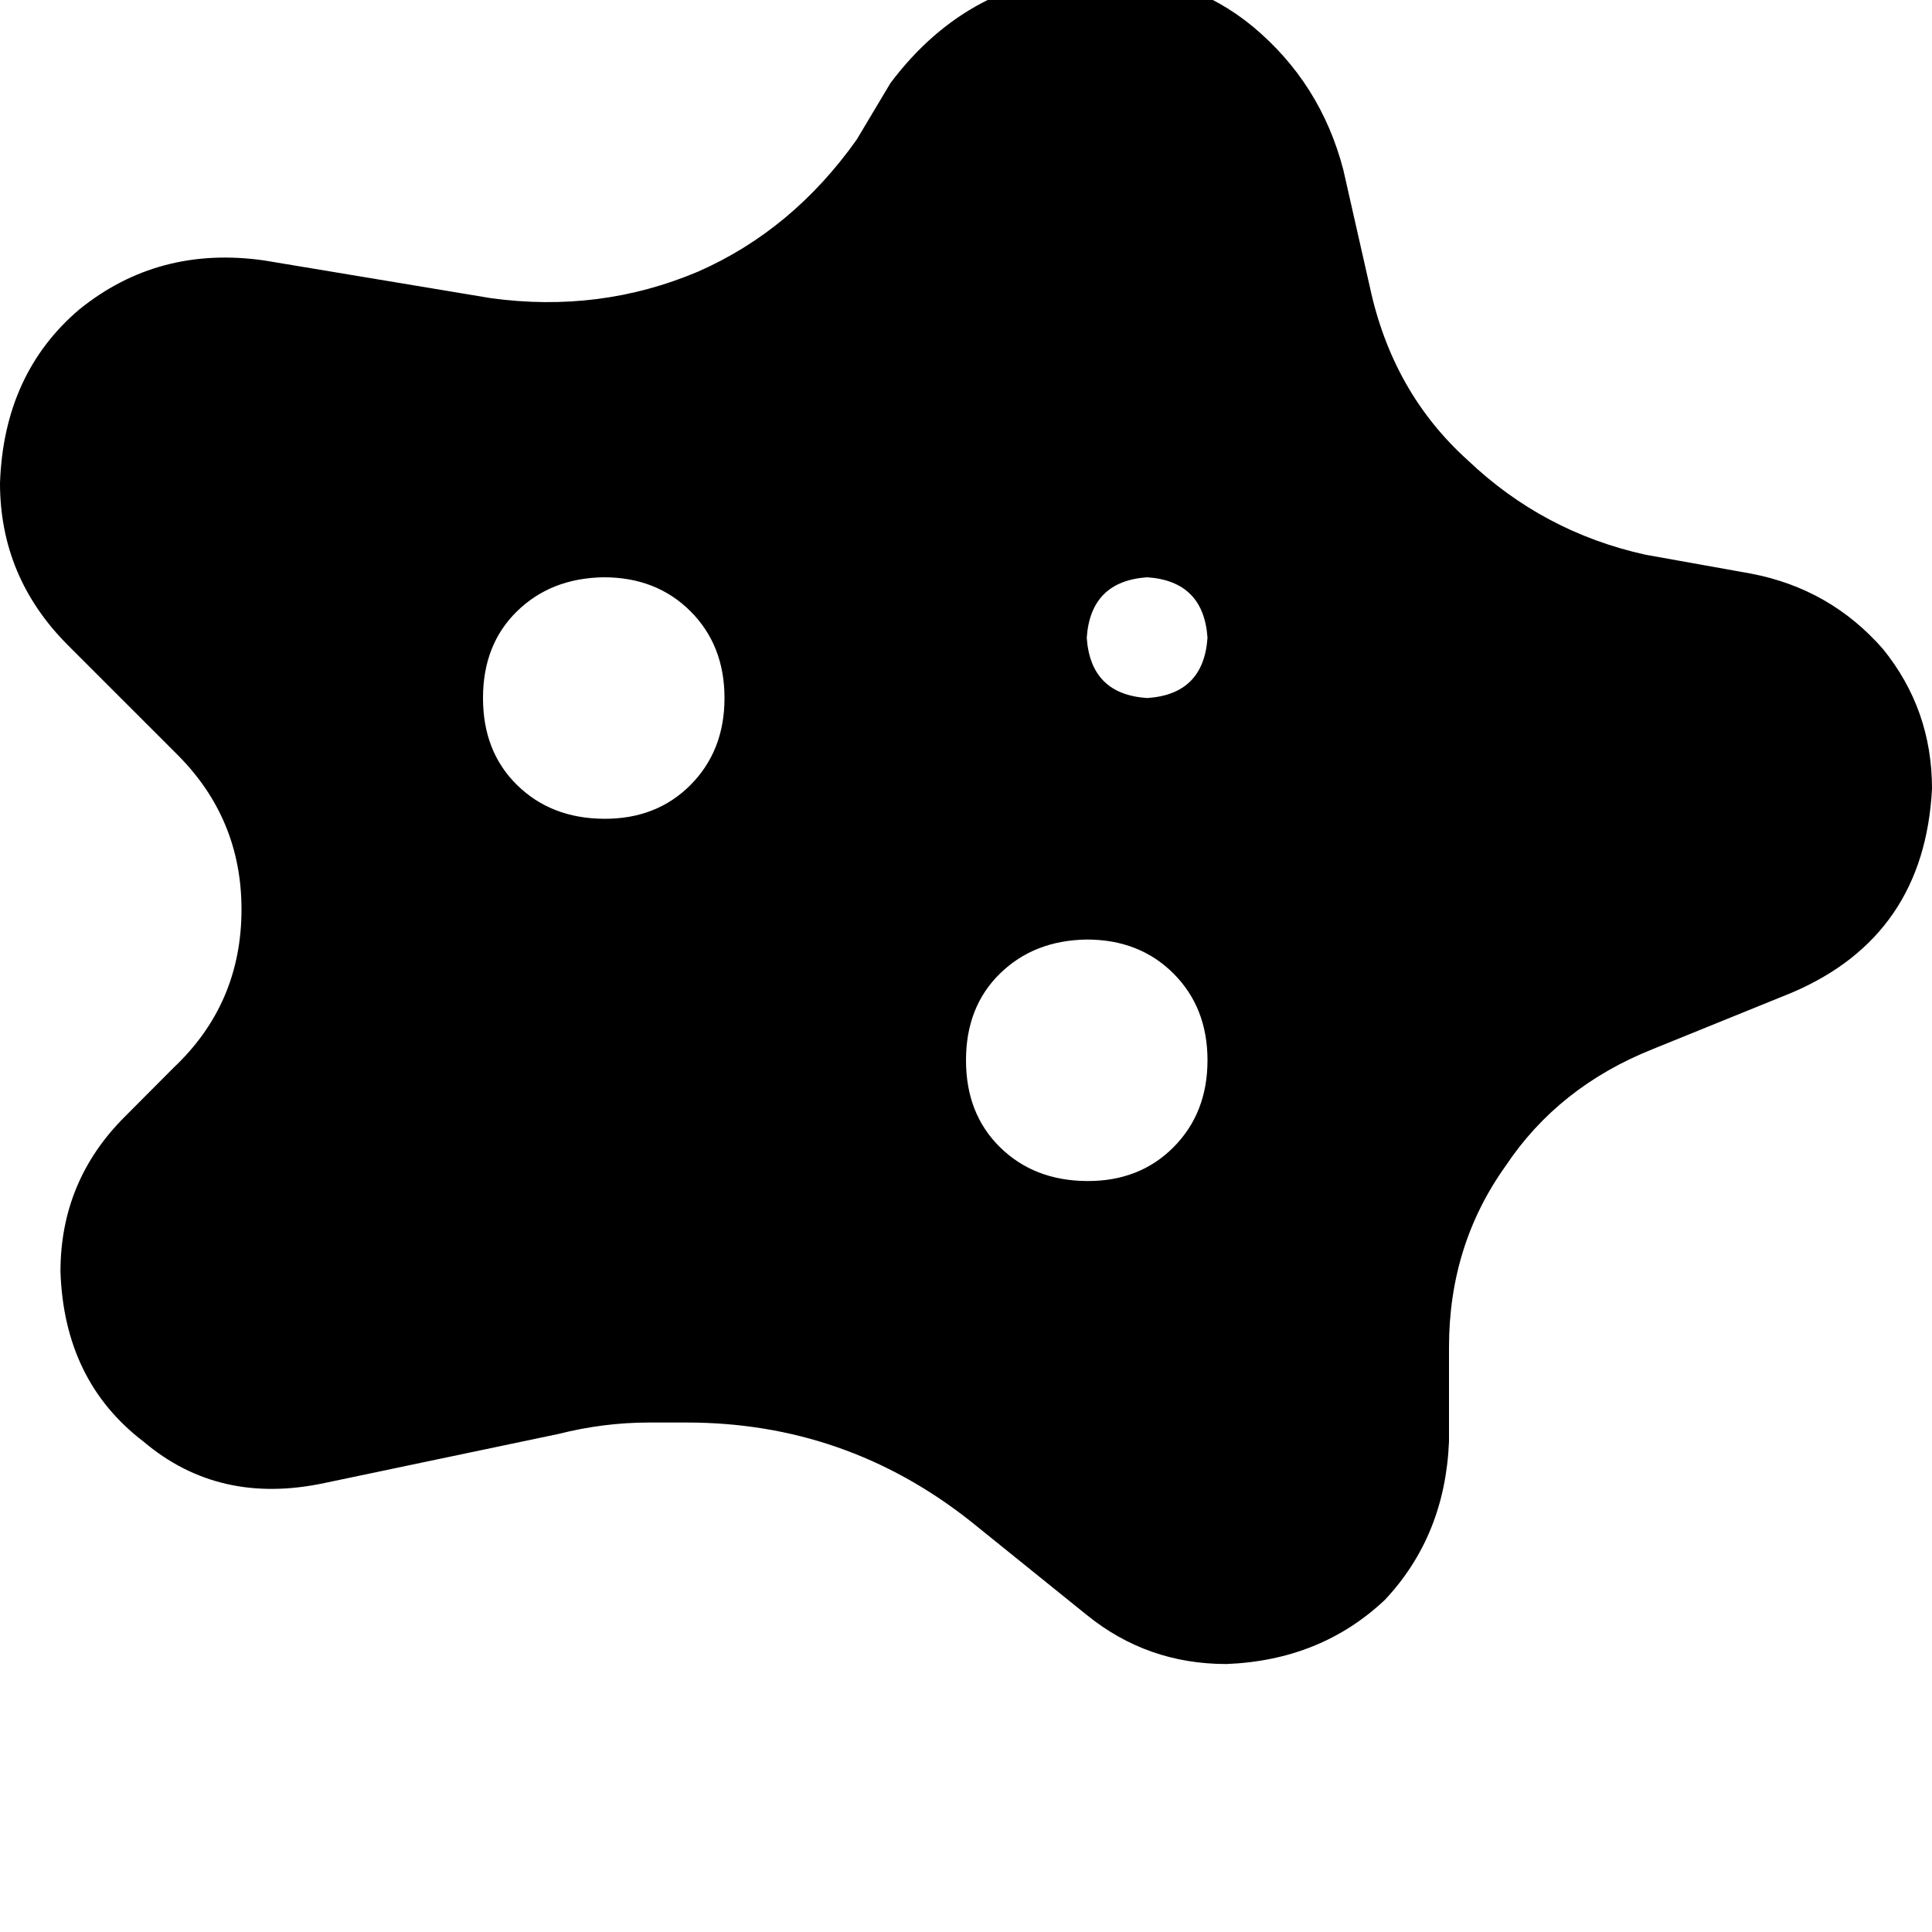 <svg height="1000" width="1000" xmlns="http://www.w3.org/2000/svg"><path d="M460.9 43l-17.5 29.3L460.9 43l-17.5 29.3q-33.2 46.8 -82.1 68.3 -50.8 21.5 -107.4 13.7L136.7 134.8Q82 127 41 160.2 2 193.4 0 250q0 48.8 35.2 84l56.6 56.6q33.2 33.2 33.2 80.1 0 48.8 -35.2 82l-25.3 25.4q-33.2 33.2 -33.2 80.1 1.9 56.6 42.9 87.9 39.1 33.2 93.8 21.5l121.1 -25.4q23.4 -5.9 46.8 -5.9h19.6q82 0 146.5 50.8l60.5 48.8q31.3 25.4 72.3 25.4 48.8 -1.9 82 -33.2 31.2 -33.2 33.2 -82v-48.8q0 -52.8 29.3 -93.8 27.3 -41 76.2 -60.5l72.2 -29.3q68.4 -29.3 72.3 -105.5 0 -41 -25.4 -72.3 -27.3 -31.2 -68.3 -39l-54.7 -9.8q-52.8 -11.7 -91.8 -48.8Q720.7 203.1 709 148.4L695.3 87.9Q683.6 43 648.4 13.7q-33.2 -27.4 -80 -27.4Q502 -11.7 460.9 43zM312.5 298.8q27.3 0 44.9 17.6Q375 334 375 361.3t-17.6 45 -44.9 17.5 -44.9 -17.5 -17.6 -45 17.6 -44.9 44.9 -17.6zm250 31.3q2 -29.3 31.3 -31.3 29.2 2 31.2 31.3 -2 29.3 -31.2 31.2 -29.3 -1.9 -31.3 -31.2zm0 156.2q27.3 0 44.9 17.6 17.6 17.6 17.6 44.9t-17.6 45 -44.9 17.5 -44.9 -17.5 -17.6 -45 17.6 -44.9 44.9 -17.6z"/></svg>